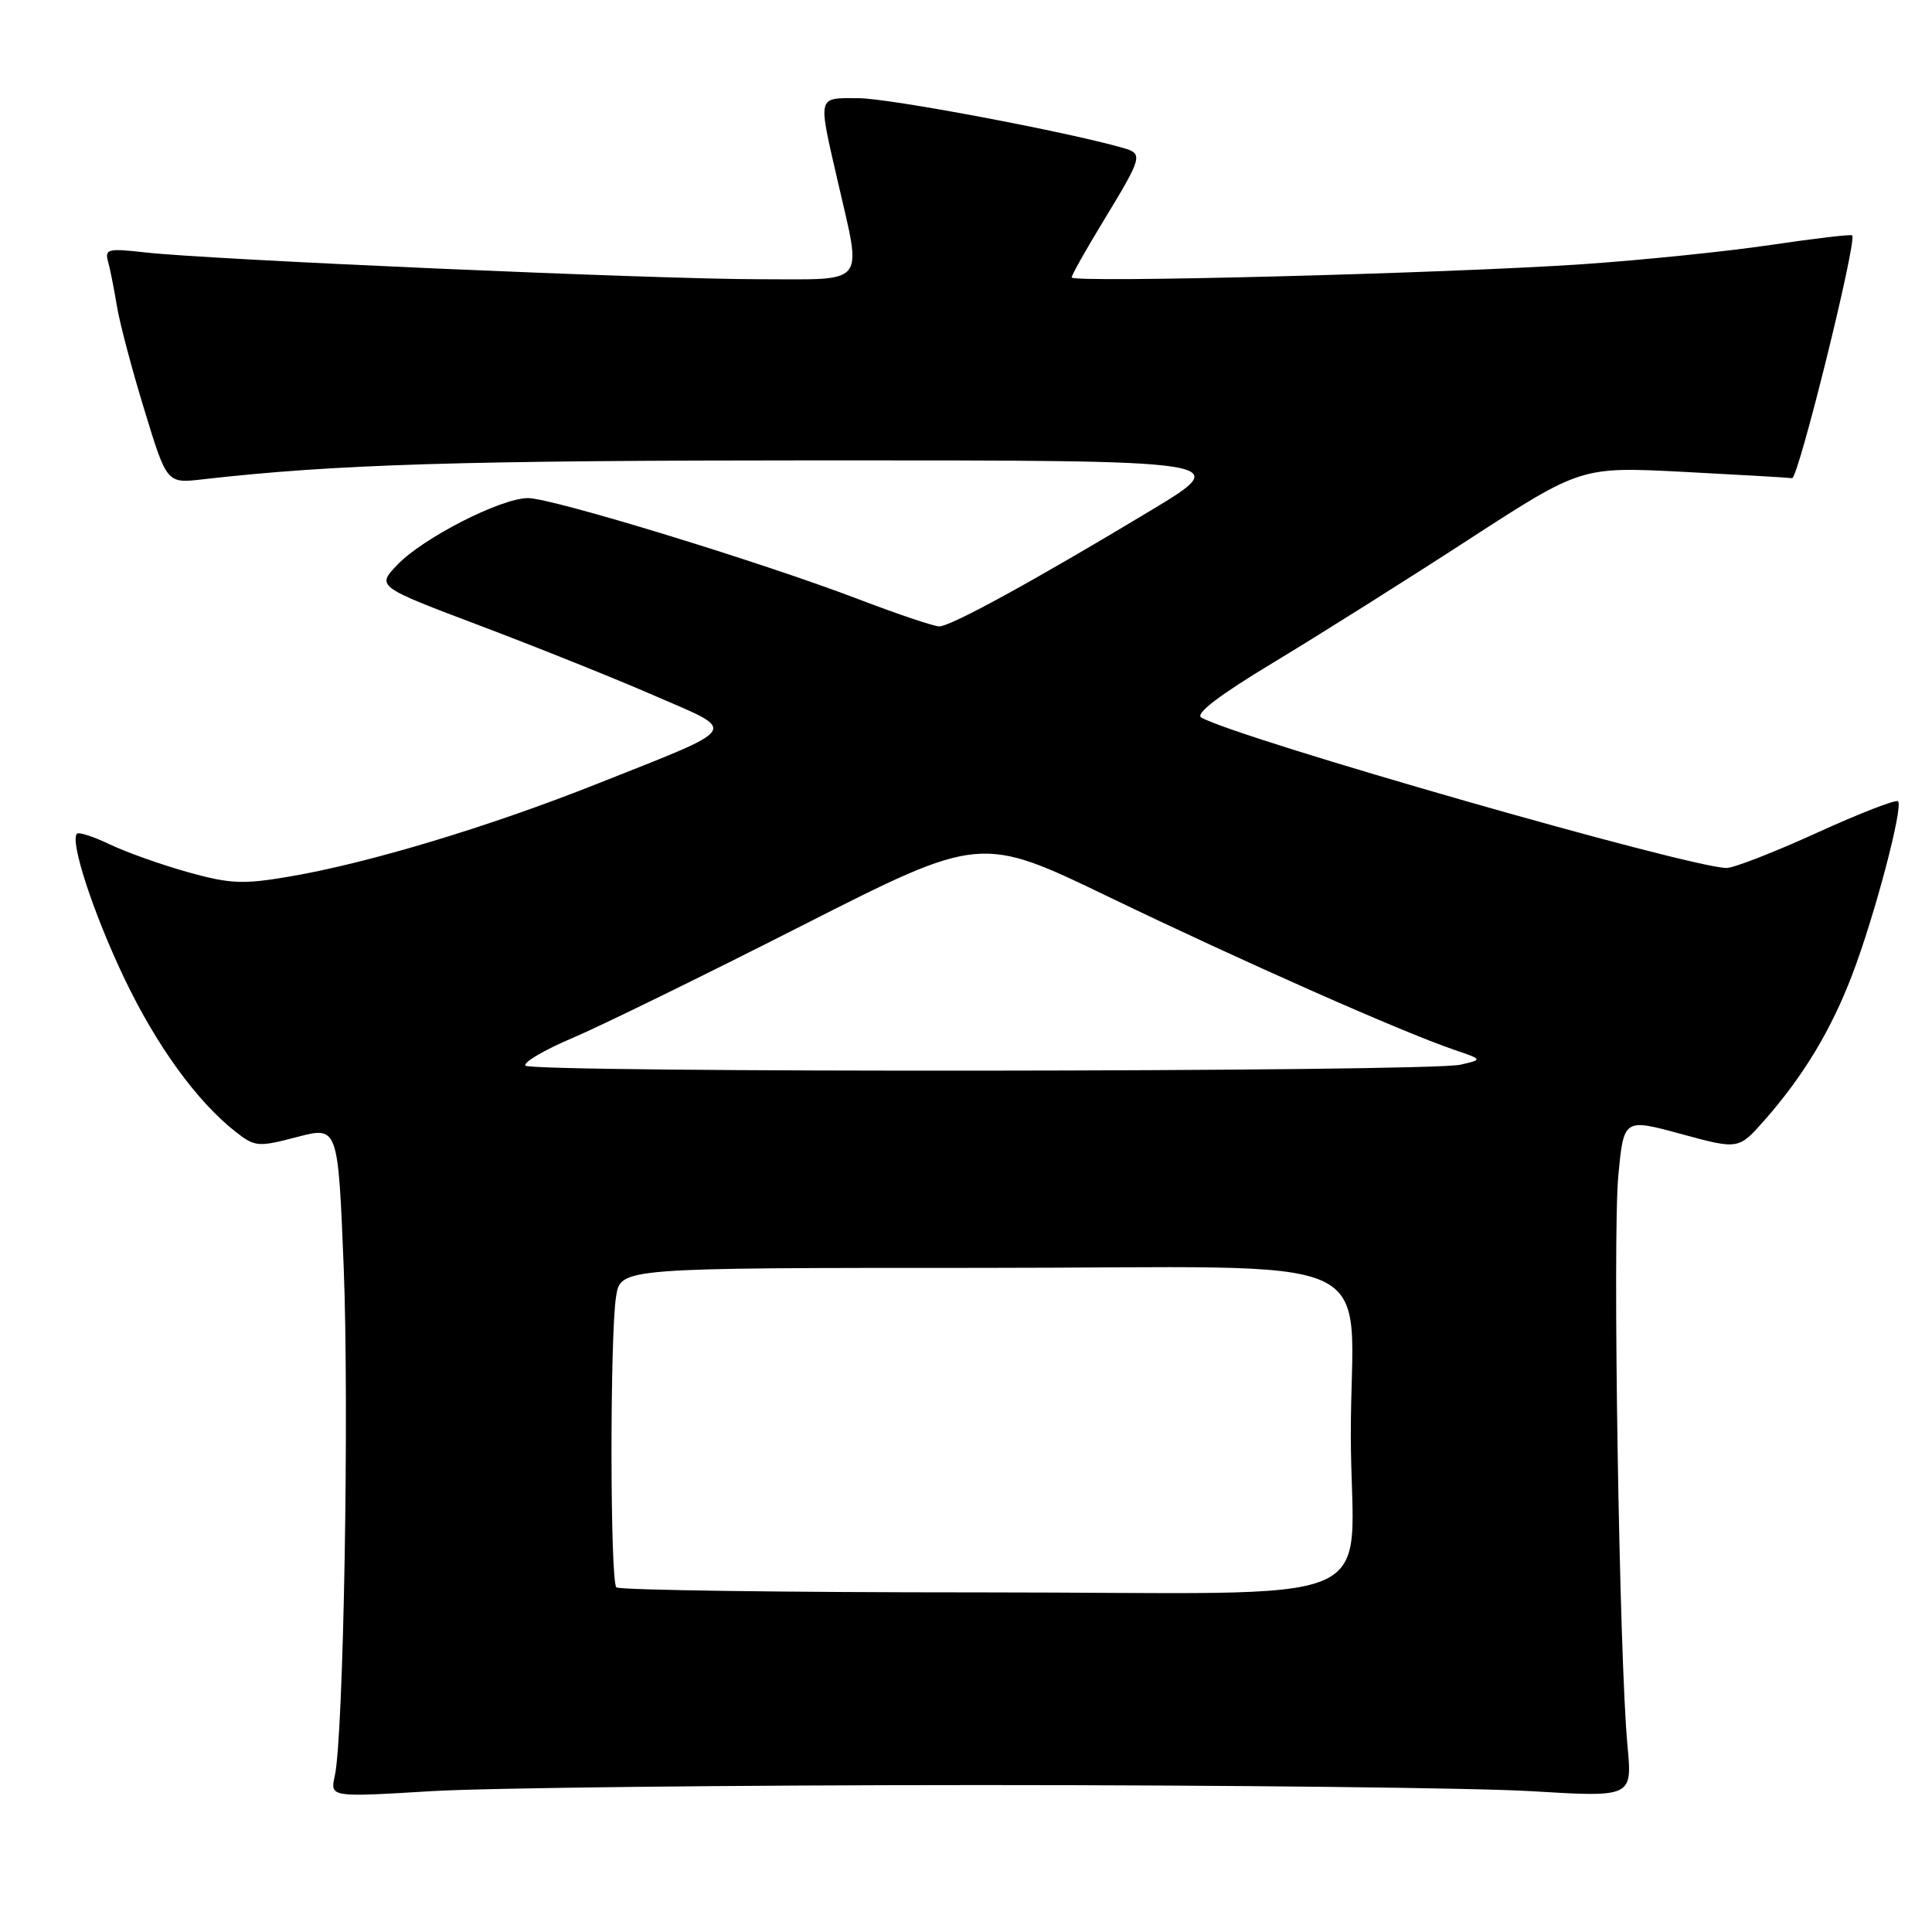 <?xml version="1.0" encoding="UTF-8" standalone="no"?>
<!DOCTYPE svg PUBLIC "-//W3C//DTD SVG 1.1//EN" "http://www.w3.org/Graphics/SVG/1.1/DTD/svg11.dtd" >
<svg xmlns="http://www.w3.org/2000/svg" xmlns:xlink="http://www.w3.org/1999/xlink" version="1.1" viewBox="0 0 256 256">
 <g >
 <path fill="currentColor"
d=" M 130.00 236.53 C 162.73 236.53 195.53 236.90 202.89 237.34 C 216.29 238.15 216.29 238.15 215.65 231.32 C 214.56 219.80 213.67 163.96 214.43 155.85 C 215.15 148.19 215.15 148.19 222.76 150.26 C 230.37 152.33 230.37 152.33 233.82 148.42 C 238.98 142.55 242.65 136.46 245.45 129.10 C 248.41 121.35 252.22 106.89 251.50 106.17 C 251.23 105.90 246.39 107.78 240.75 110.35 C 235.11 112.92 229.72 115.02 228.78 115.01 C 223.87 114.98 164.23 97.90 159.18 95.08 C 158.31 94.59 161.55 92.12 168.68 87.82 C 174.63 84.23 186.25 76.92 194.50 71.56 C 209.50 61.83 209.50 61.83 223.00 62.52 C 230.43 62.91 236.93 63.28 237.46 63.36 C 238.27 63.48 246.05 32.09 245.43 31.19 C 245.31 31.02 240.48 31.59 234.68 32.45 C 228.89 33.31 217.70 34.46 209.82 35.00 C 192.03 36.22 142.00 37.52 142.00 36.76 C 142.00 36.46 143.83 33.19 146.07 29.51 C 151.43 20.69 151.51 20.38 148.81 19.60 C 141.22 17.43 117.76 13.01 113.75 13.01 C 108.24 13.00 108.36 12.50 111.00 24.00 C 114.22 38.05 115.06 37.00 100.61 37.00 C 86.95 37.00 27.62 34.41 19.16 33.44 C 14.31 32.89 13.86 33.00 14.32 34.67 C 14.60 35.67 15.12 38.30 15.48 40.50 C 15.83 42.70 17.47 48.90 19.12 54.28 C 22.10 64.06 22.10 64.06 26.80 63.52 C 44.48 61.51 60.87 61.01 109.00 61.00 C 163.50 61.00 163.50 61.00 152.50 67.63 C 137.12 76.90 125.99 83.00 124.46 83.00 C 123.75 83.00 118.97 81.39 113.84 79.43 C 100.92 74.49 73.18 66.00 69.97 66.00 C 66.39 66.00 56.08 71.26 52.66 74.83 C 49.89 77.72 49.89 77.72 63.70 82.94 C 71.29 85.81 81.71 89.99 86.86 92.24 C 97.86 97.03 98.43 96.19 79.00 103.91 C 64.82 109.54 48.85 114.36 38.41 116.14 C 32.21 117.20 30.51 117.13 24.91 115.57 C 21.38 114.58 16.73 112.93 14.58 111.90 C 12.42 110.86 10.45 110.22 10.20 110.47 C 9.23 111.43 12.32 120.89 16.41 129.50 C 20.68 138.48 26.07 145.93 31.21 149.96 C 33.79 151.98 34.19 152.01 39.36 150.66 C 44.79 149.24 44.79 149.24 45.54 167.87 C 46.28 186.55 45.53 230.03 44.36 235.32 C 43.74 238.15 43.74 238.15 57.12 237.34 C 64.48 236.90 97.27 236.53 130.00 236.53 Z  M 81.67 210.33 C 80.83 209.49 80.81 176.80 81.64 171.75 C 82.26 168.00 82.26 168.00 130.00 168.00 C 185.19 168.00 178.97 165.19 178.99 190.13 C 179.01 213.75 185.46 211.00 130.04 211.00 C 103.80 211.00 82.03 210.70 81.67 210.33 Z  M 69.62 141.20 C 69.35 140.75 72.13 139.12 75.81 137.56 C 79.49 136.00 93.17 129.31 106.21 122.68 C 129.92 110.64 129.92 110.64 147.03 118.90 C 164.64 127.39 185.78 136.75 192.62 139.08 C 196.50 140.40 196.50 140.40 193.50 141.08 C 189.21 142.06 70.22 142.16 69.62 141.20 Z "/>
</g>
</svg>